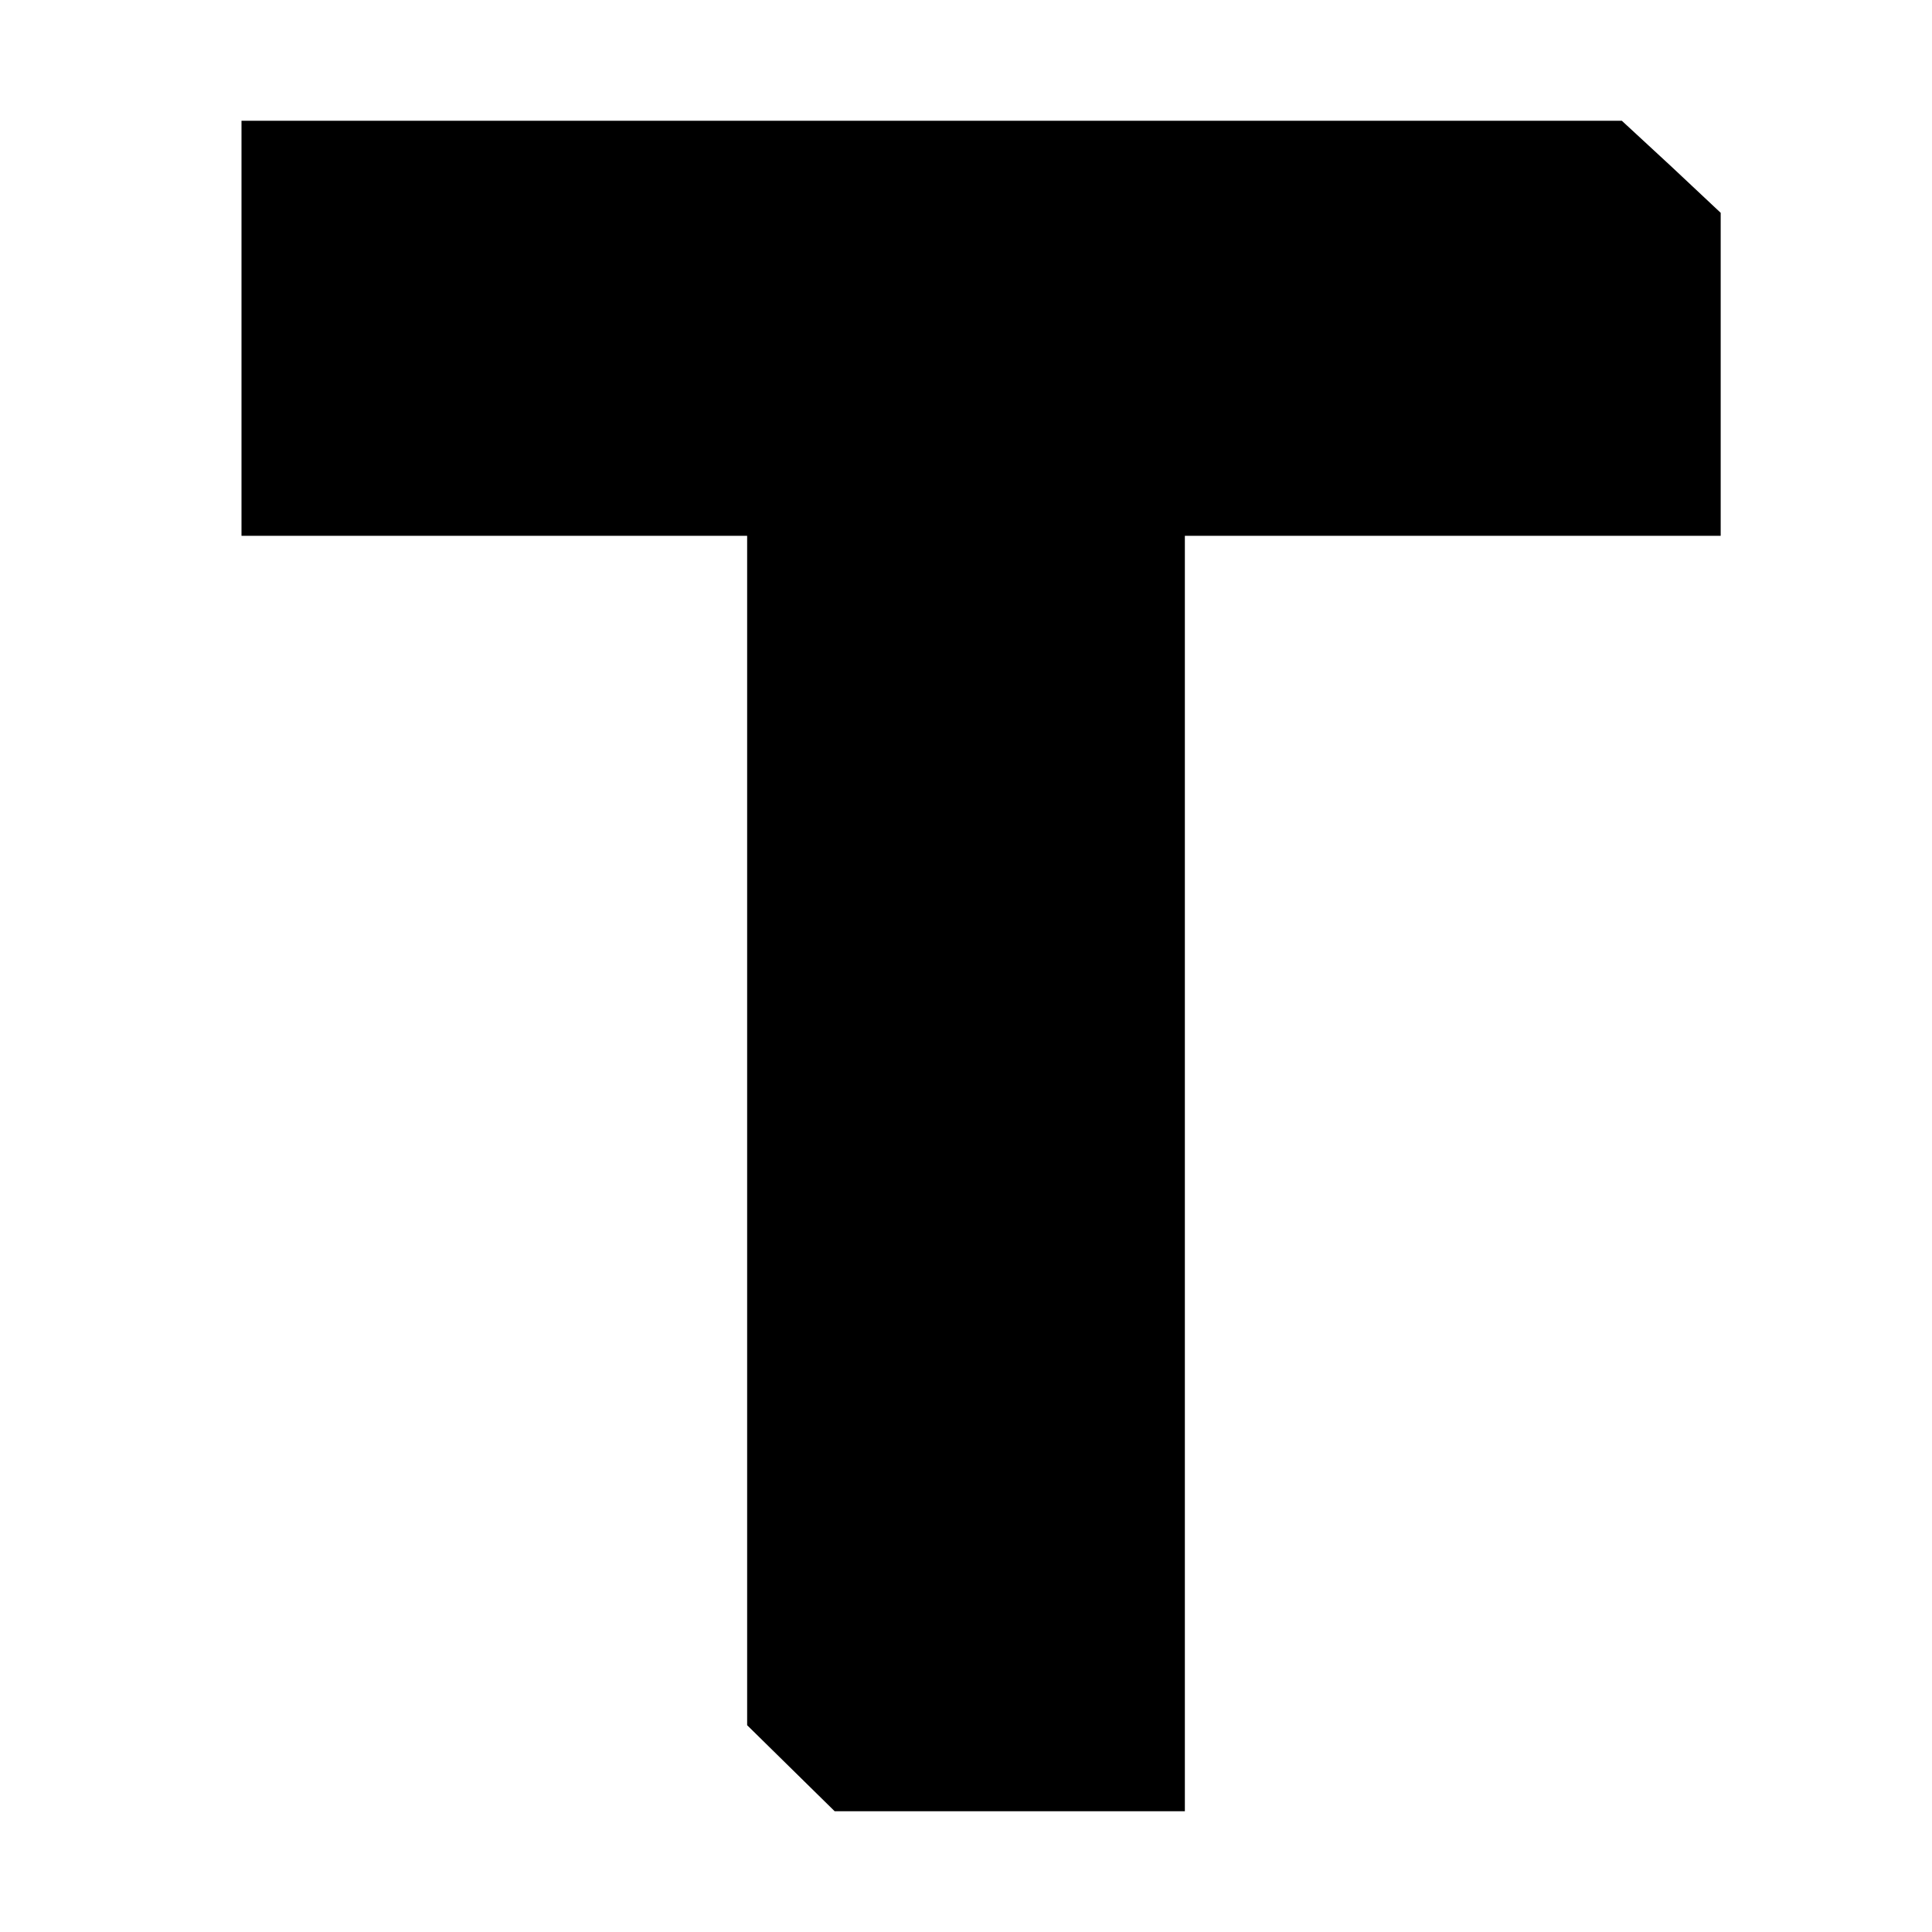 <?xml version="1.0" standalone="no"?>
<!DOCTYPE svg PUBLIC "-//W3C//DTD SVG 20010904//EN"
 "http://www.w3.org/TR/2001/REC-SVG-20010904/DTD/svg10.dtd">
<svg version="1.0" xmlns="http://www.w3.org/2000/svg"
 width="256pt" height="256pt" viewBox="0 0 256 256"
 preserveAspectRatio="xMidYMid meet">

<g transform="translate(0,256) scale(0.1,-0.1)"
fill="#000000" stroke="none">
<path d="M320 2125 l0 -275 335 0 335 0 0 -788 0 -788 58 -57 58 -57 232 0
232 0 0 845 0 845 355 0 355 0 0 214 0 214 -65 61 -66 61 -914 0 -915 0 0
-275z"/>
</g>
</svg>
